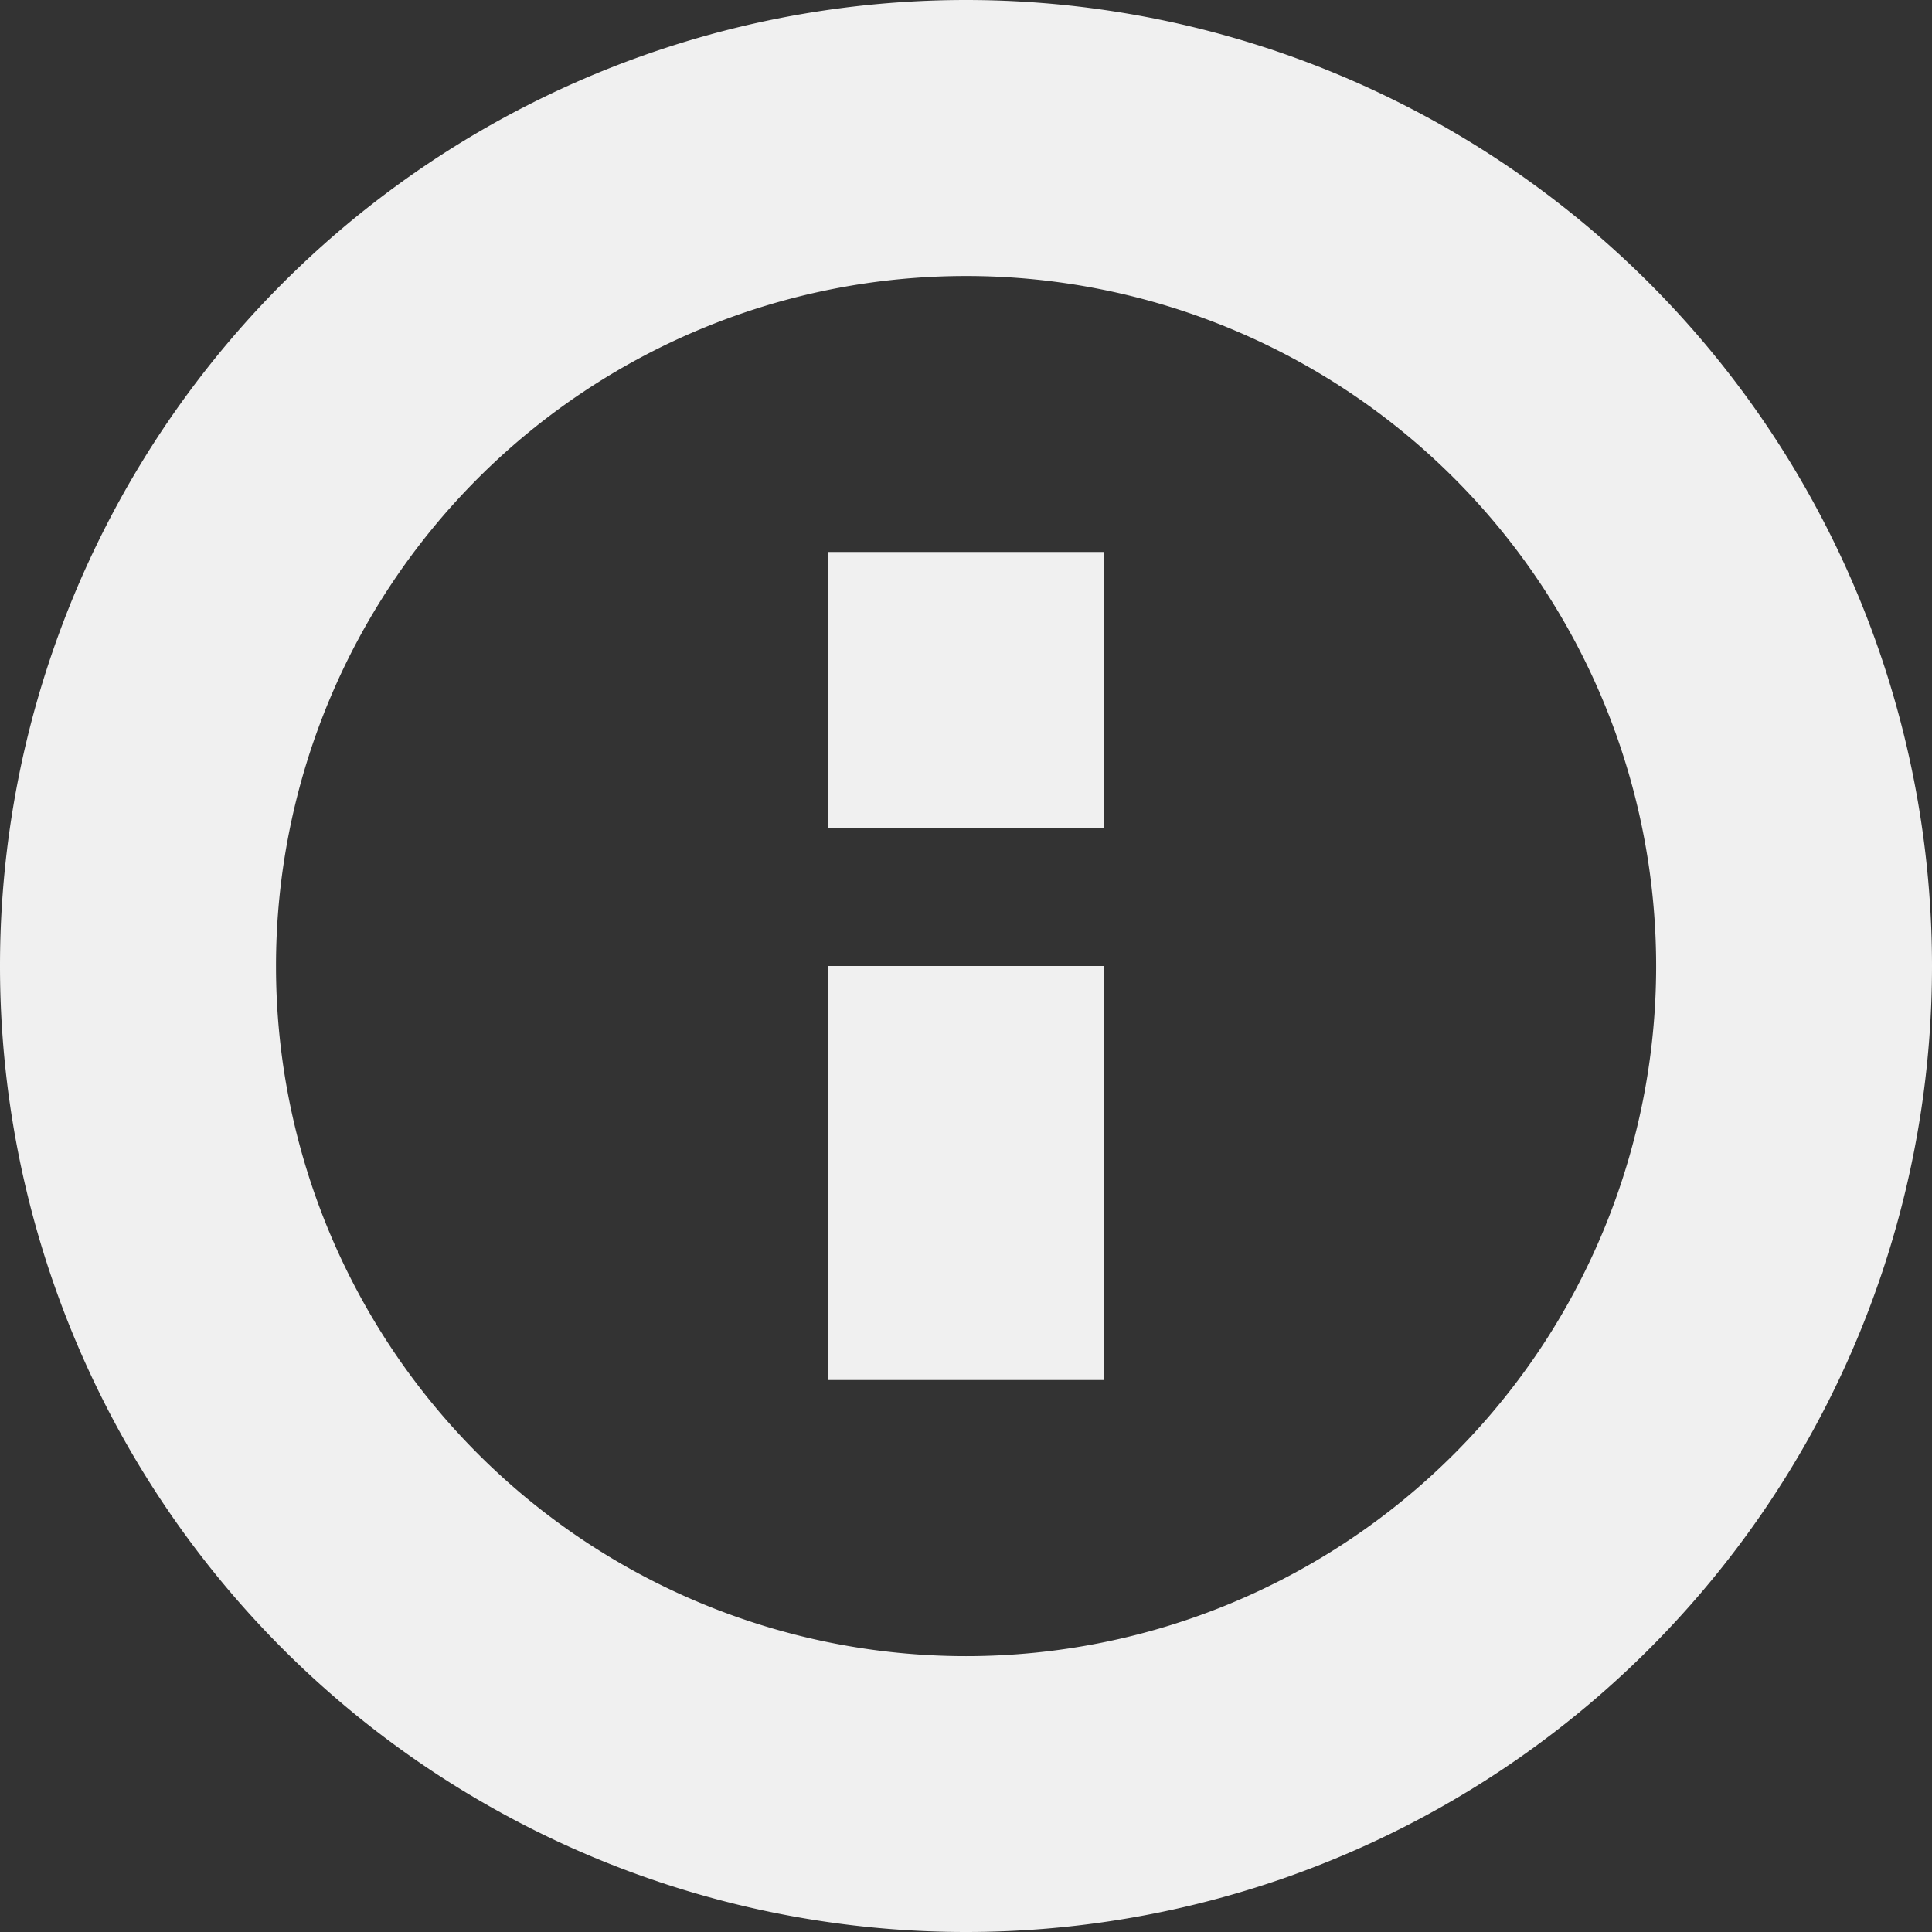<svg xmlns="http://www.w3.org/2000/svg" preserveAspectRatio="xMidYMid" width="14" height="14" viewBox="0 0 14 14"><rect x="0" y="0" width="14" height="14" fill="#333333" stroke="none"/><defs><style>.cls-1{fill:#f0f0f0;fill-rule:evenodd}</style></defs><path d="M7 14A7 7 0 1 1 7 0a7 7 0 0 1 0 14zM7 2a5 5 0 1 0 .001 10.001A5 5 0 0 0 7 2zM6 7h2v3H6V7zm0-3h2v2H6V4z" class="cls-1"/></svg>